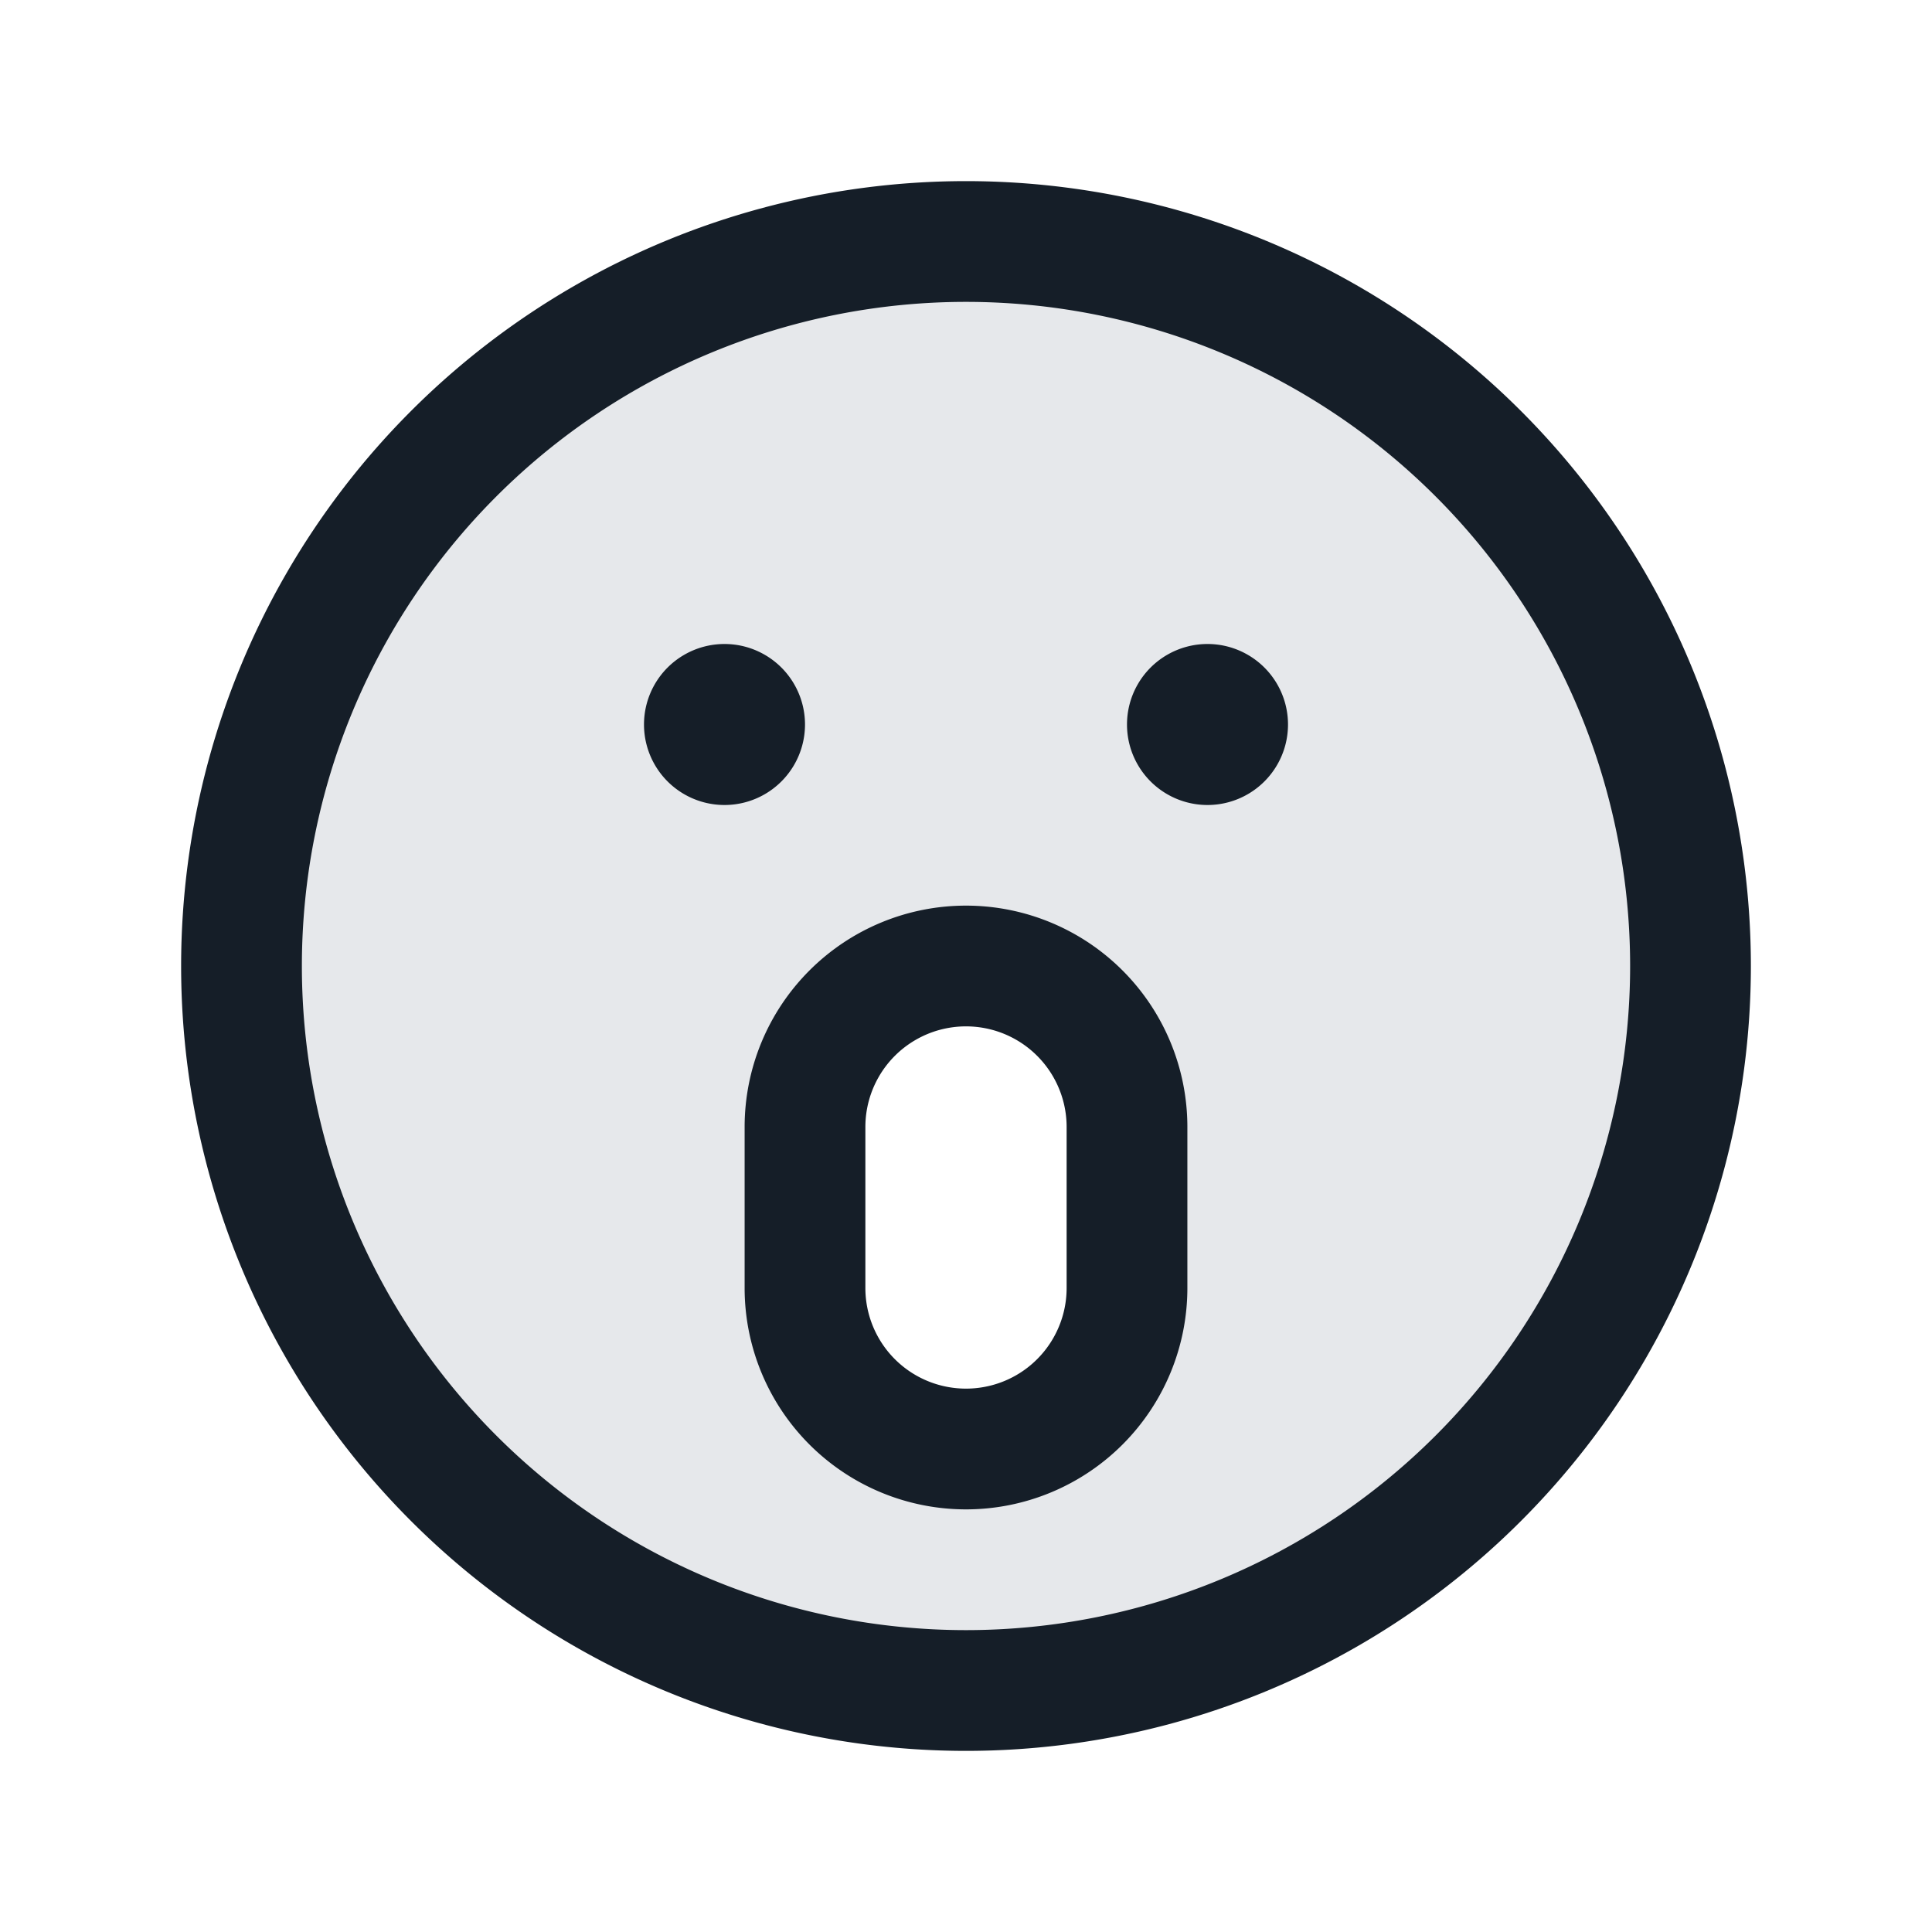 <svg xmlns="http://www.w3.org/2000/svg" viewBox="0 0 24 24"><path fill="#636F7E" opacity=".16" d="M12 21a9 9 0 0 1-9-9 9 9 0 0 1 9-9 9 9 0 0 1 9 9 9 9 0 0 1-9 9Zm0-9a2 2 0 0 0-2 2v2a2 2 0 1 0 4 0v-2a2 2 0 0 0-2-2Z"/><path fill="#151E28" d="M12 2.25A9.75 9.75 0 0 1 21.75 12 9.75 9.75 0 0 1 12 21.75 9.75 9.75 0 0 1 2.25 12 9.75 9.75 0 0 1 12 2.25ZM3.75 12a8.25 8.25 0 1 0 16.5 0 8.25 8.25 0 0 0-16.5 0Zm8.25-.75A2.75 2.75 0 0 1 14.75 14v2a2.75 2.75 0 1 1-5.5 0v-2A2.75 2.75 0 0 1 12 11.25ZM10.75 14v2a1.25 1.25 0 0 0 2.5 0v-2a1.25 1.25 0 0 0-2.5 0ZM10 9a1 1 0 1 1-2 0 1 1 0 0 1 2 0Zm5 1a1 1 0 1 1 0-2 1 1 0 0 1 0 2Z"/></svg>